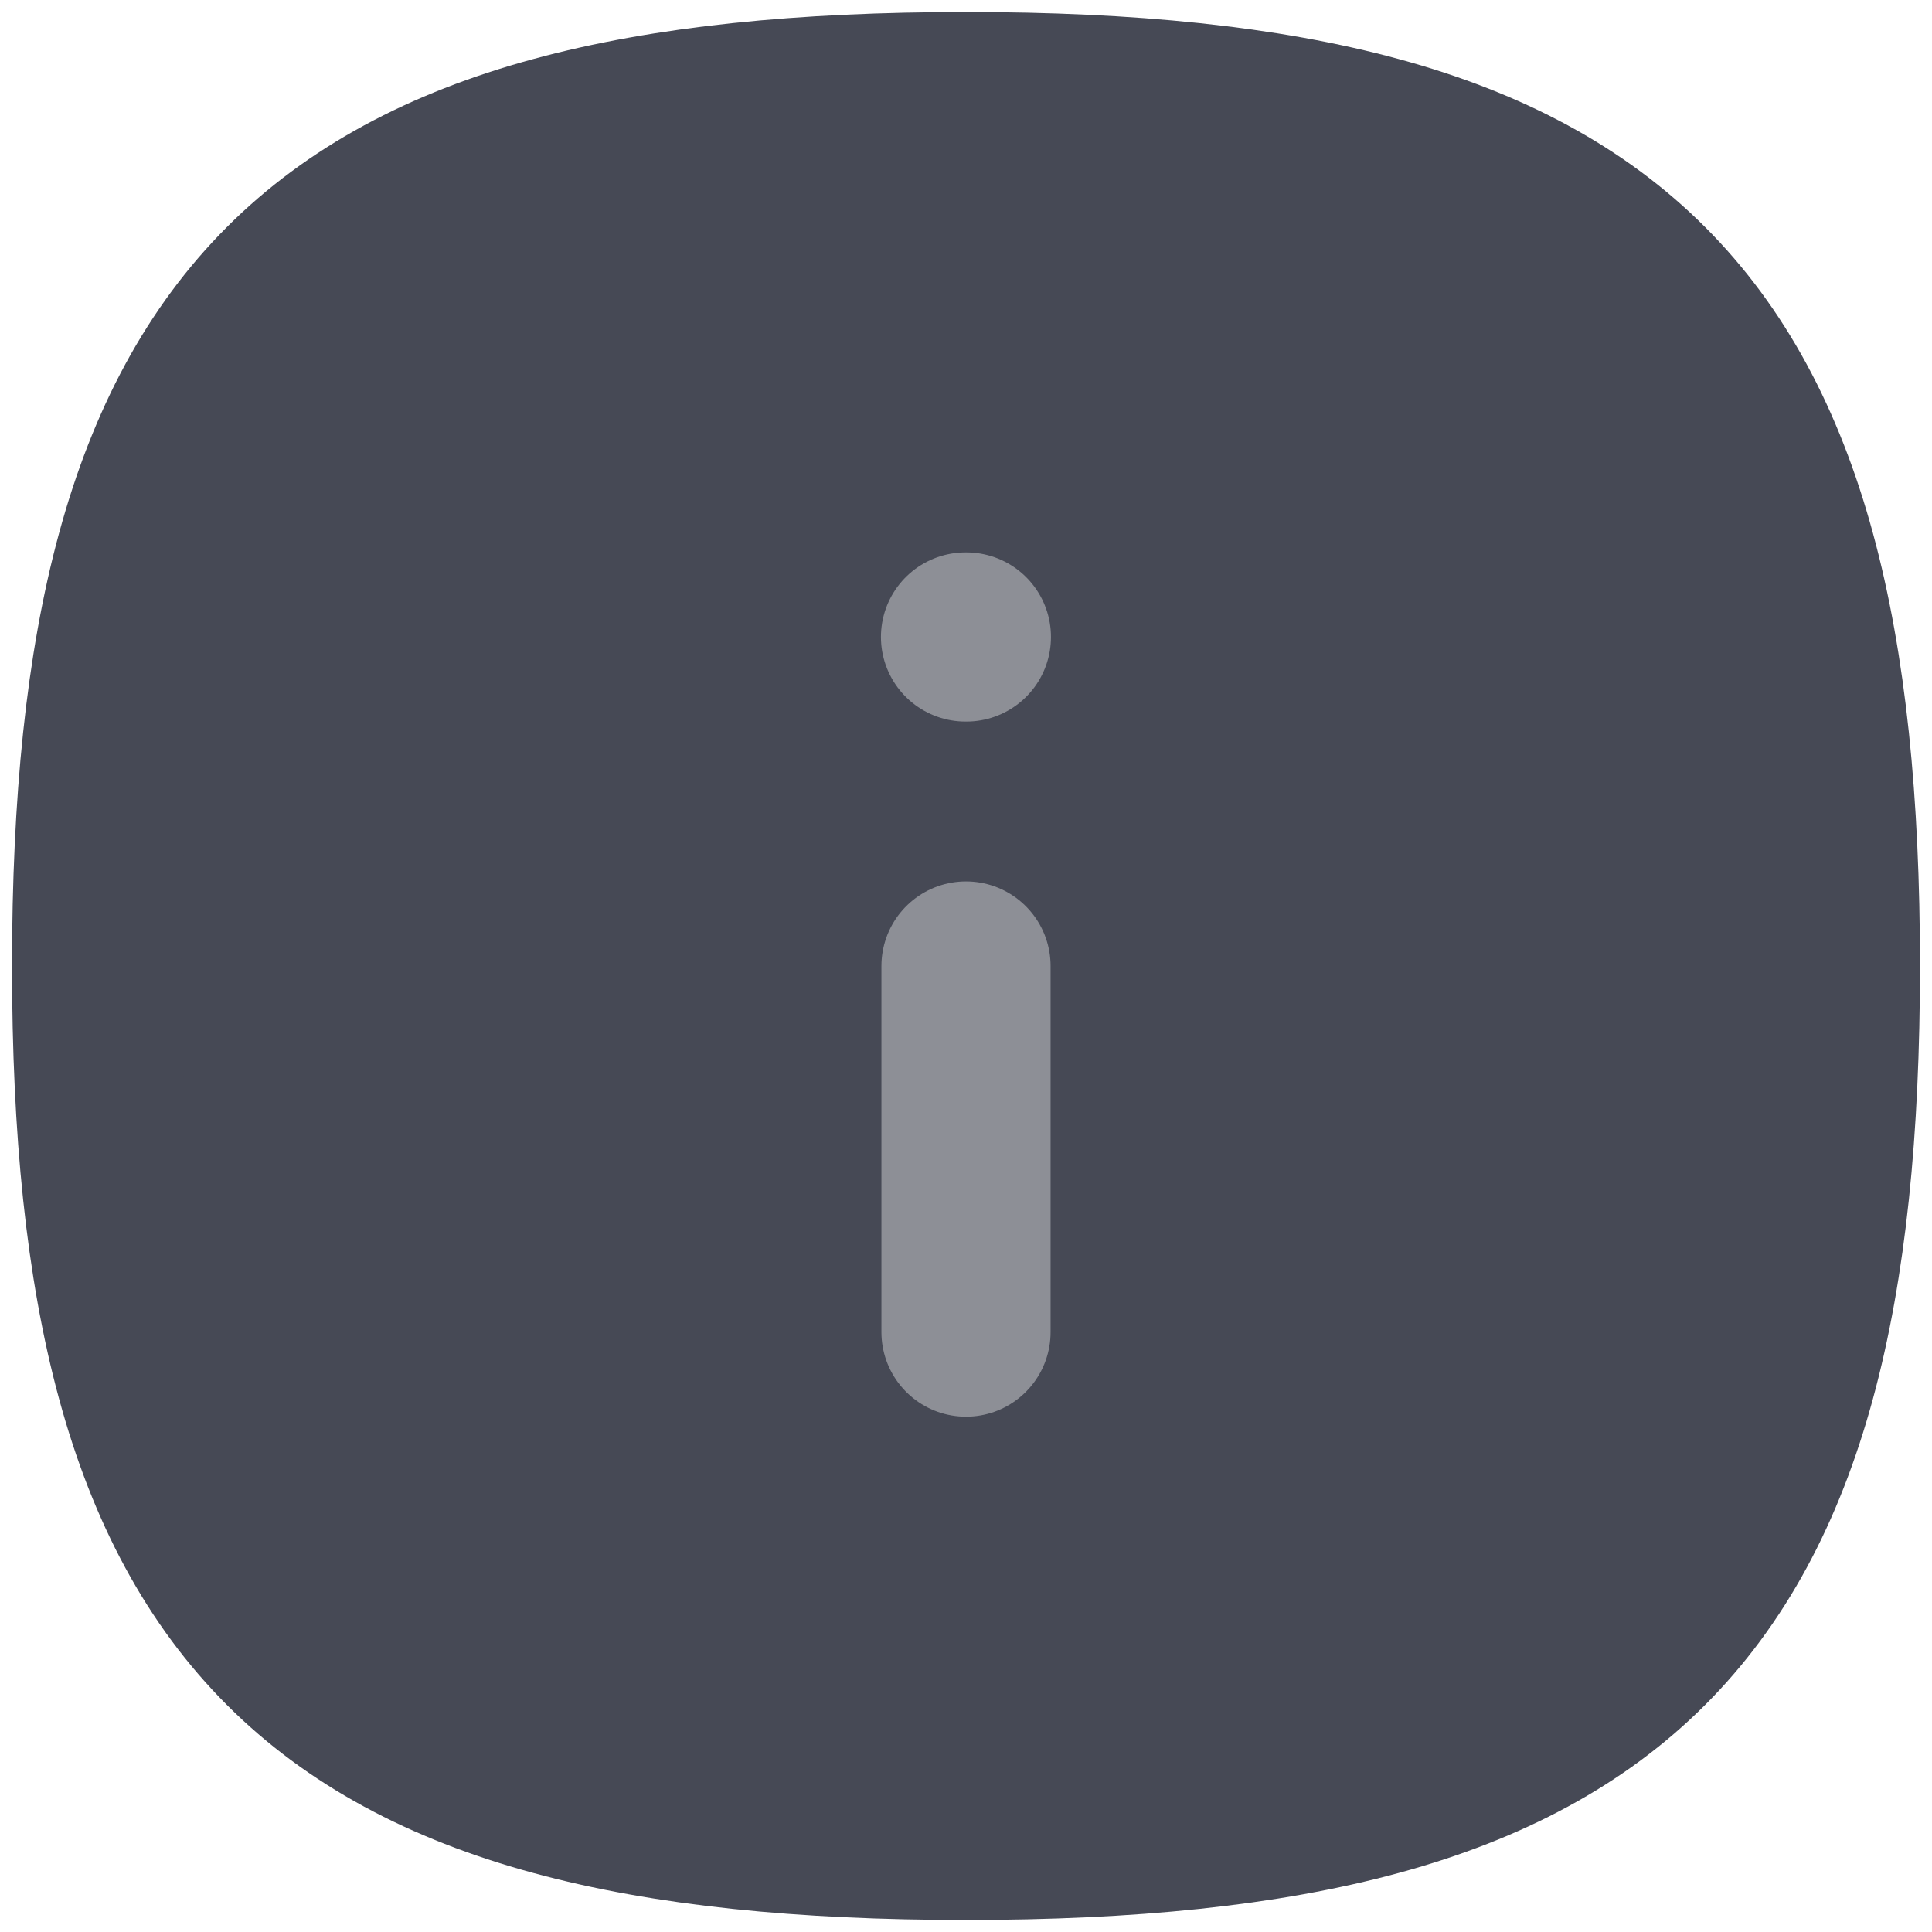 <svg width="20" height="20" viewBox="0 0 20 20" fill="none" xmlns="http://www.w3.org/2000/svg">
<g id="Iconly/Curved/Info Square">
<g id="Info Square">
<path id="Stroke 1" fill-rule="evenodd" clip-rule="evenodd" d="M19 10C19 16.75 16.75 19 10 19C3.25 19 1 16.75 1 10C1 3.25 3.25 1 10 1C16.75 1 19 3.25 19 10Z" fill="#464955" stroke="#464955" stroke-width="1.751" stroke-linecap="round" stroke-linejoin="round"/>
<g id="Stroke 3">
<path fill-rule="evenodd" clip-rule="evenodd" d="M10 13.79V10V13.79Z" fill="#464955"/>
<path d="M10 13.79V10" stroke="#8D8F96" stroke-width="1.751" stroke-linecap="round" stroke-linejoin="round"/>
</g>
<g id="Stroke 15">
<path fill-rule="evenodd" clip-rule="evenodd" d="M10.004 6.594H9.995H10.004Z" fill="#464955"/>
<path d="M10.004 6.594H9.995" stroke="#8D8F96" stroke-width="1.751" stroke-linecap="round" stroke-linejoin="round"/>
</g>
</g>
</g>
</svg>
